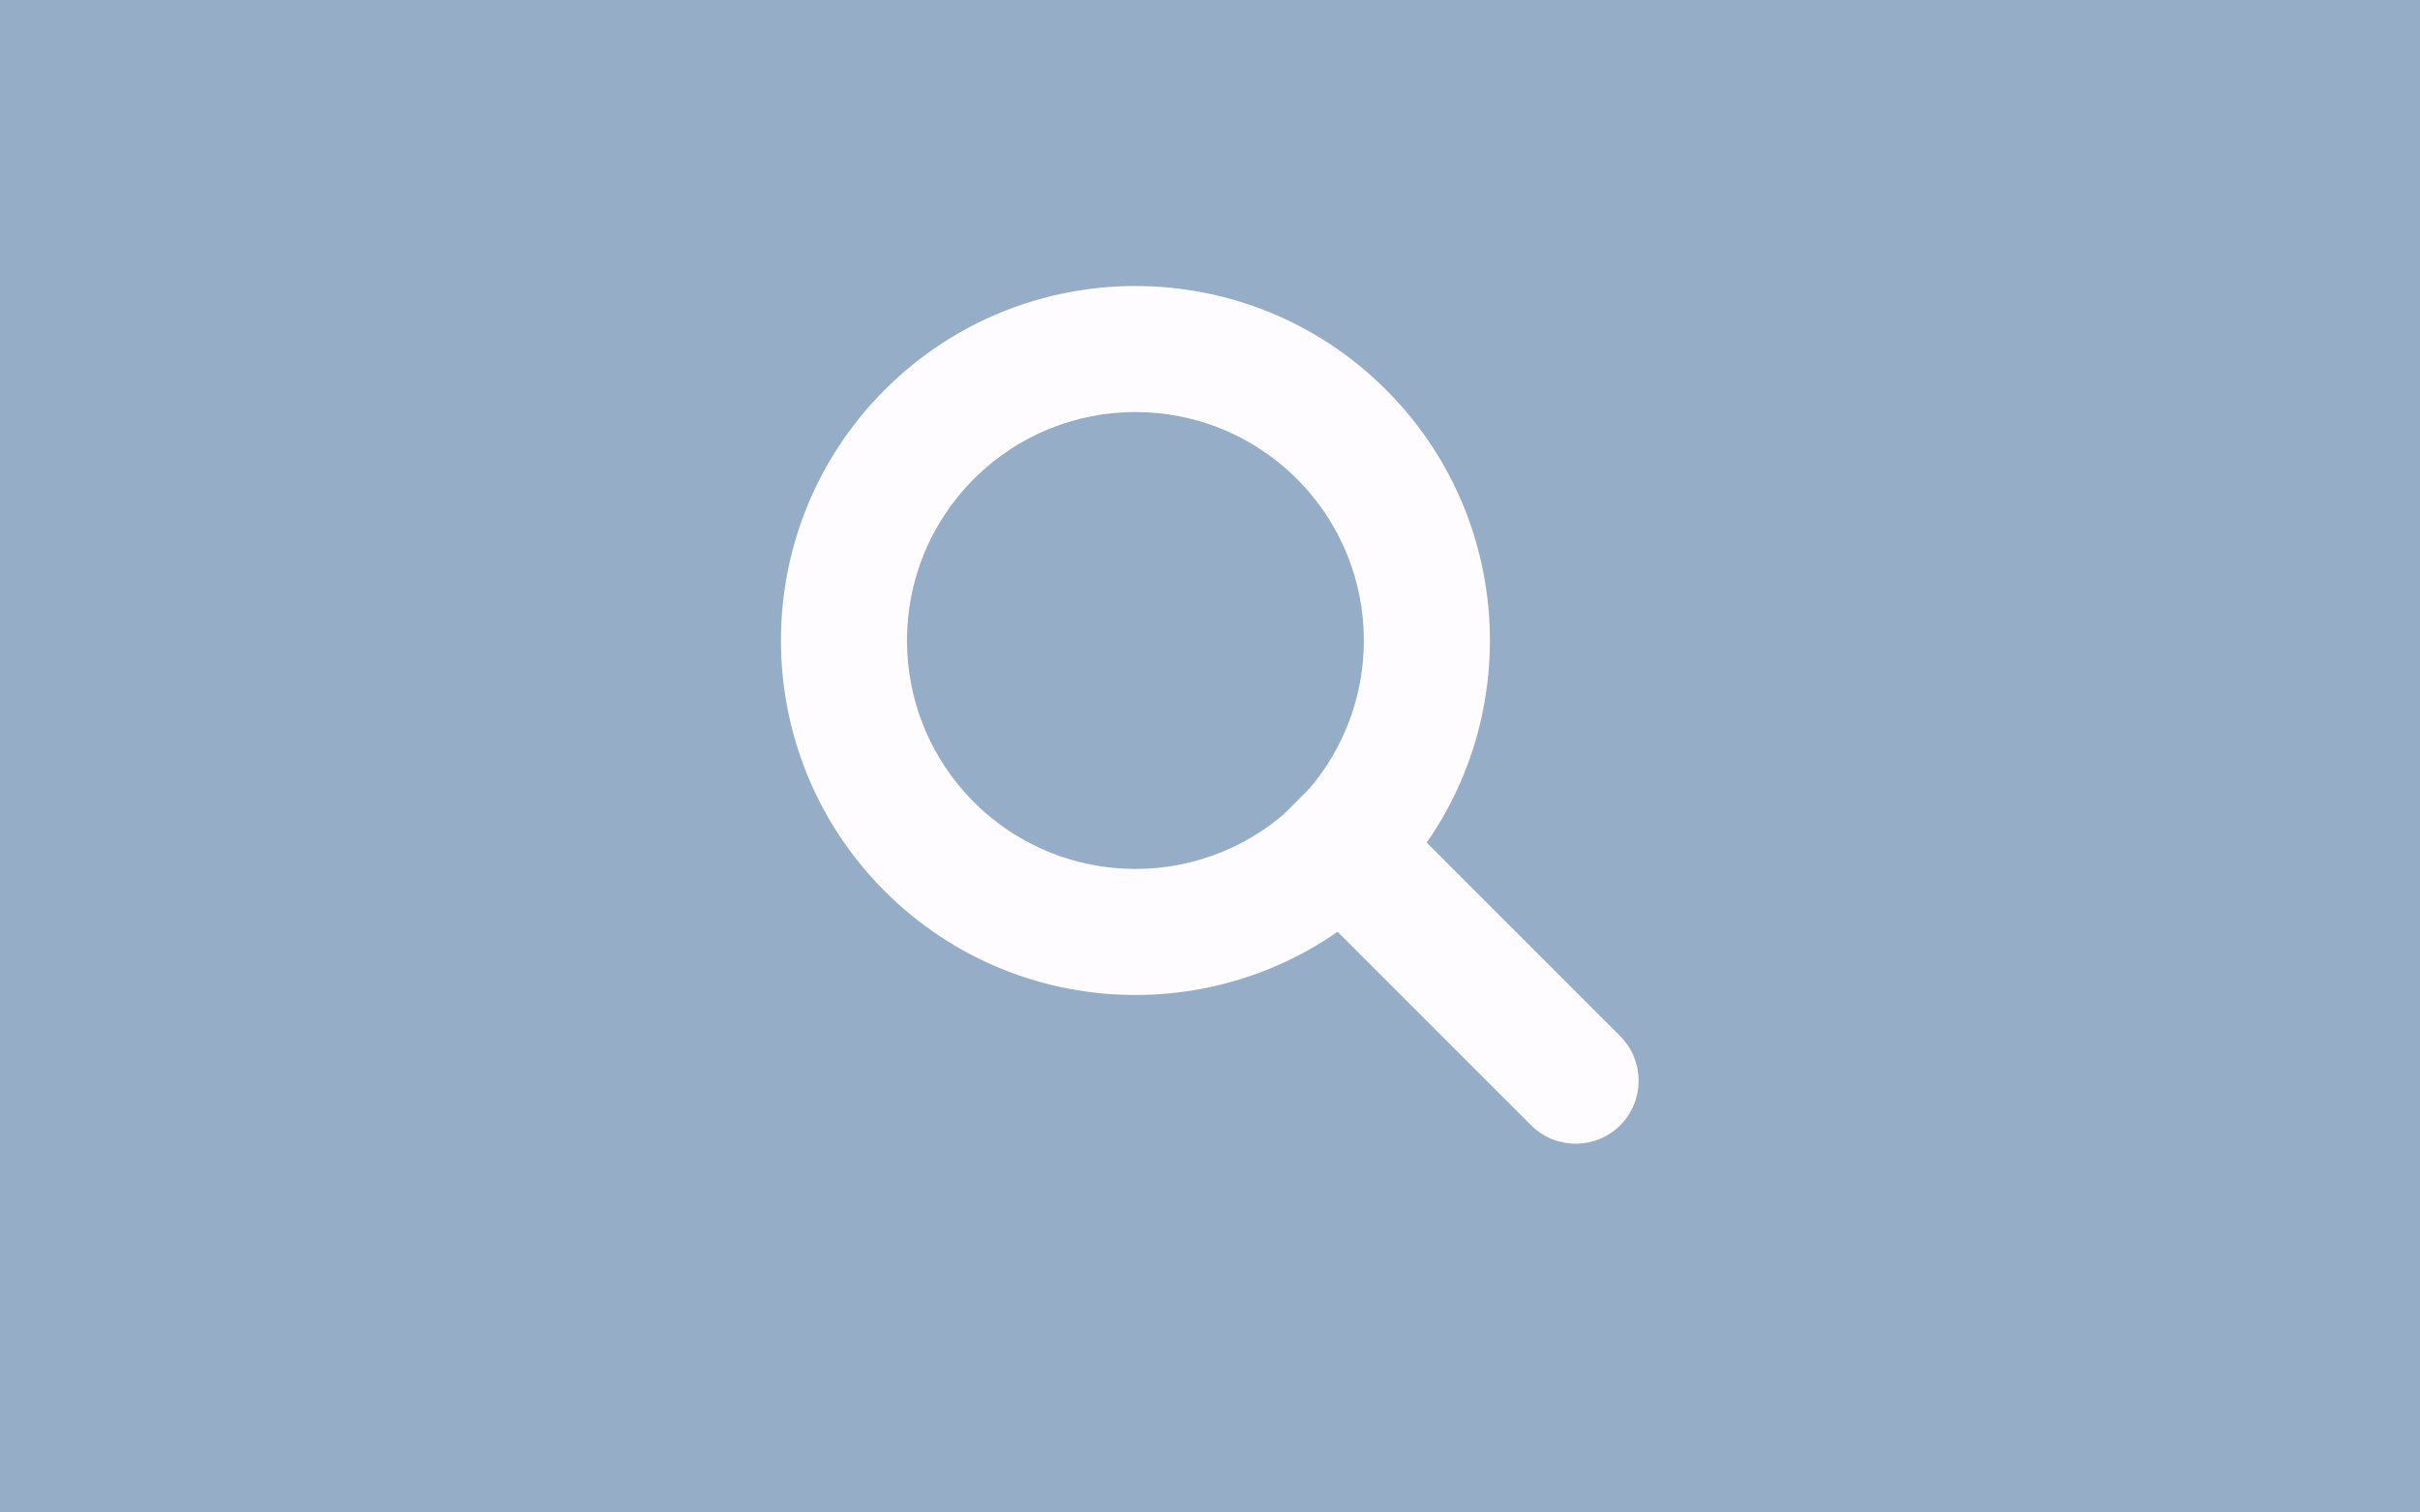 <?xml version="1.0" encoding="UTF-8"?>
<!DOCTYPE svg PUBLIC "-//W3C//DTD SVG 1.1//EN" "http://www.w3.org/Graphics/SVG/1.1/DTD/svg11.dtd">
<!-- Creator: CorelDRAW X8 -->
<svg xmlns="http://www.w3.org/2000/svg" xml:space="preserve" width="240px" height="150px" version="1.1" shape-rendering="geometricPrecision" text-rendering="geometricPrecision" image-rendering="optimizeQuality" fill-rule="evenodd" clip-rule="evenodd"
viewBox="0 0 240000 150000"
 xmlns:xlink="http://www.w3.org/1999/xlink">
 <g id="Layer_x0020_1">
  <rect fill="#96ADC8" width="240000" height="150000"/>
  <g id="_670151300432">
   <path fill="#FFFCFF" d="M132995 75075l27686 27686c2433,2432 2433,6408 0,8838l0 2c-2431,2431 -6406,2431 -8837,0l-27688 -27687 8839 -8838 0 -1z"/>
   <path fill="#FFFCFF" d="M137463 38661c13729,13730 13729,35991 0,49720 -13730,13728 -35991,13728 -49719,0 -13728,-13729 -13728,-35990 0,-49720 13728,-13728 35989,-13728 49719,0zm-8840 8839c8848,8847 8848,23194 0,32042 -8848,8848 -23194,8848 -32042,0 -8847,-8848 -8847,-23195 0,-32042 8848,-8848 23194,-8848 32042,0z"/>
  </g>
 </g>
</svg>
